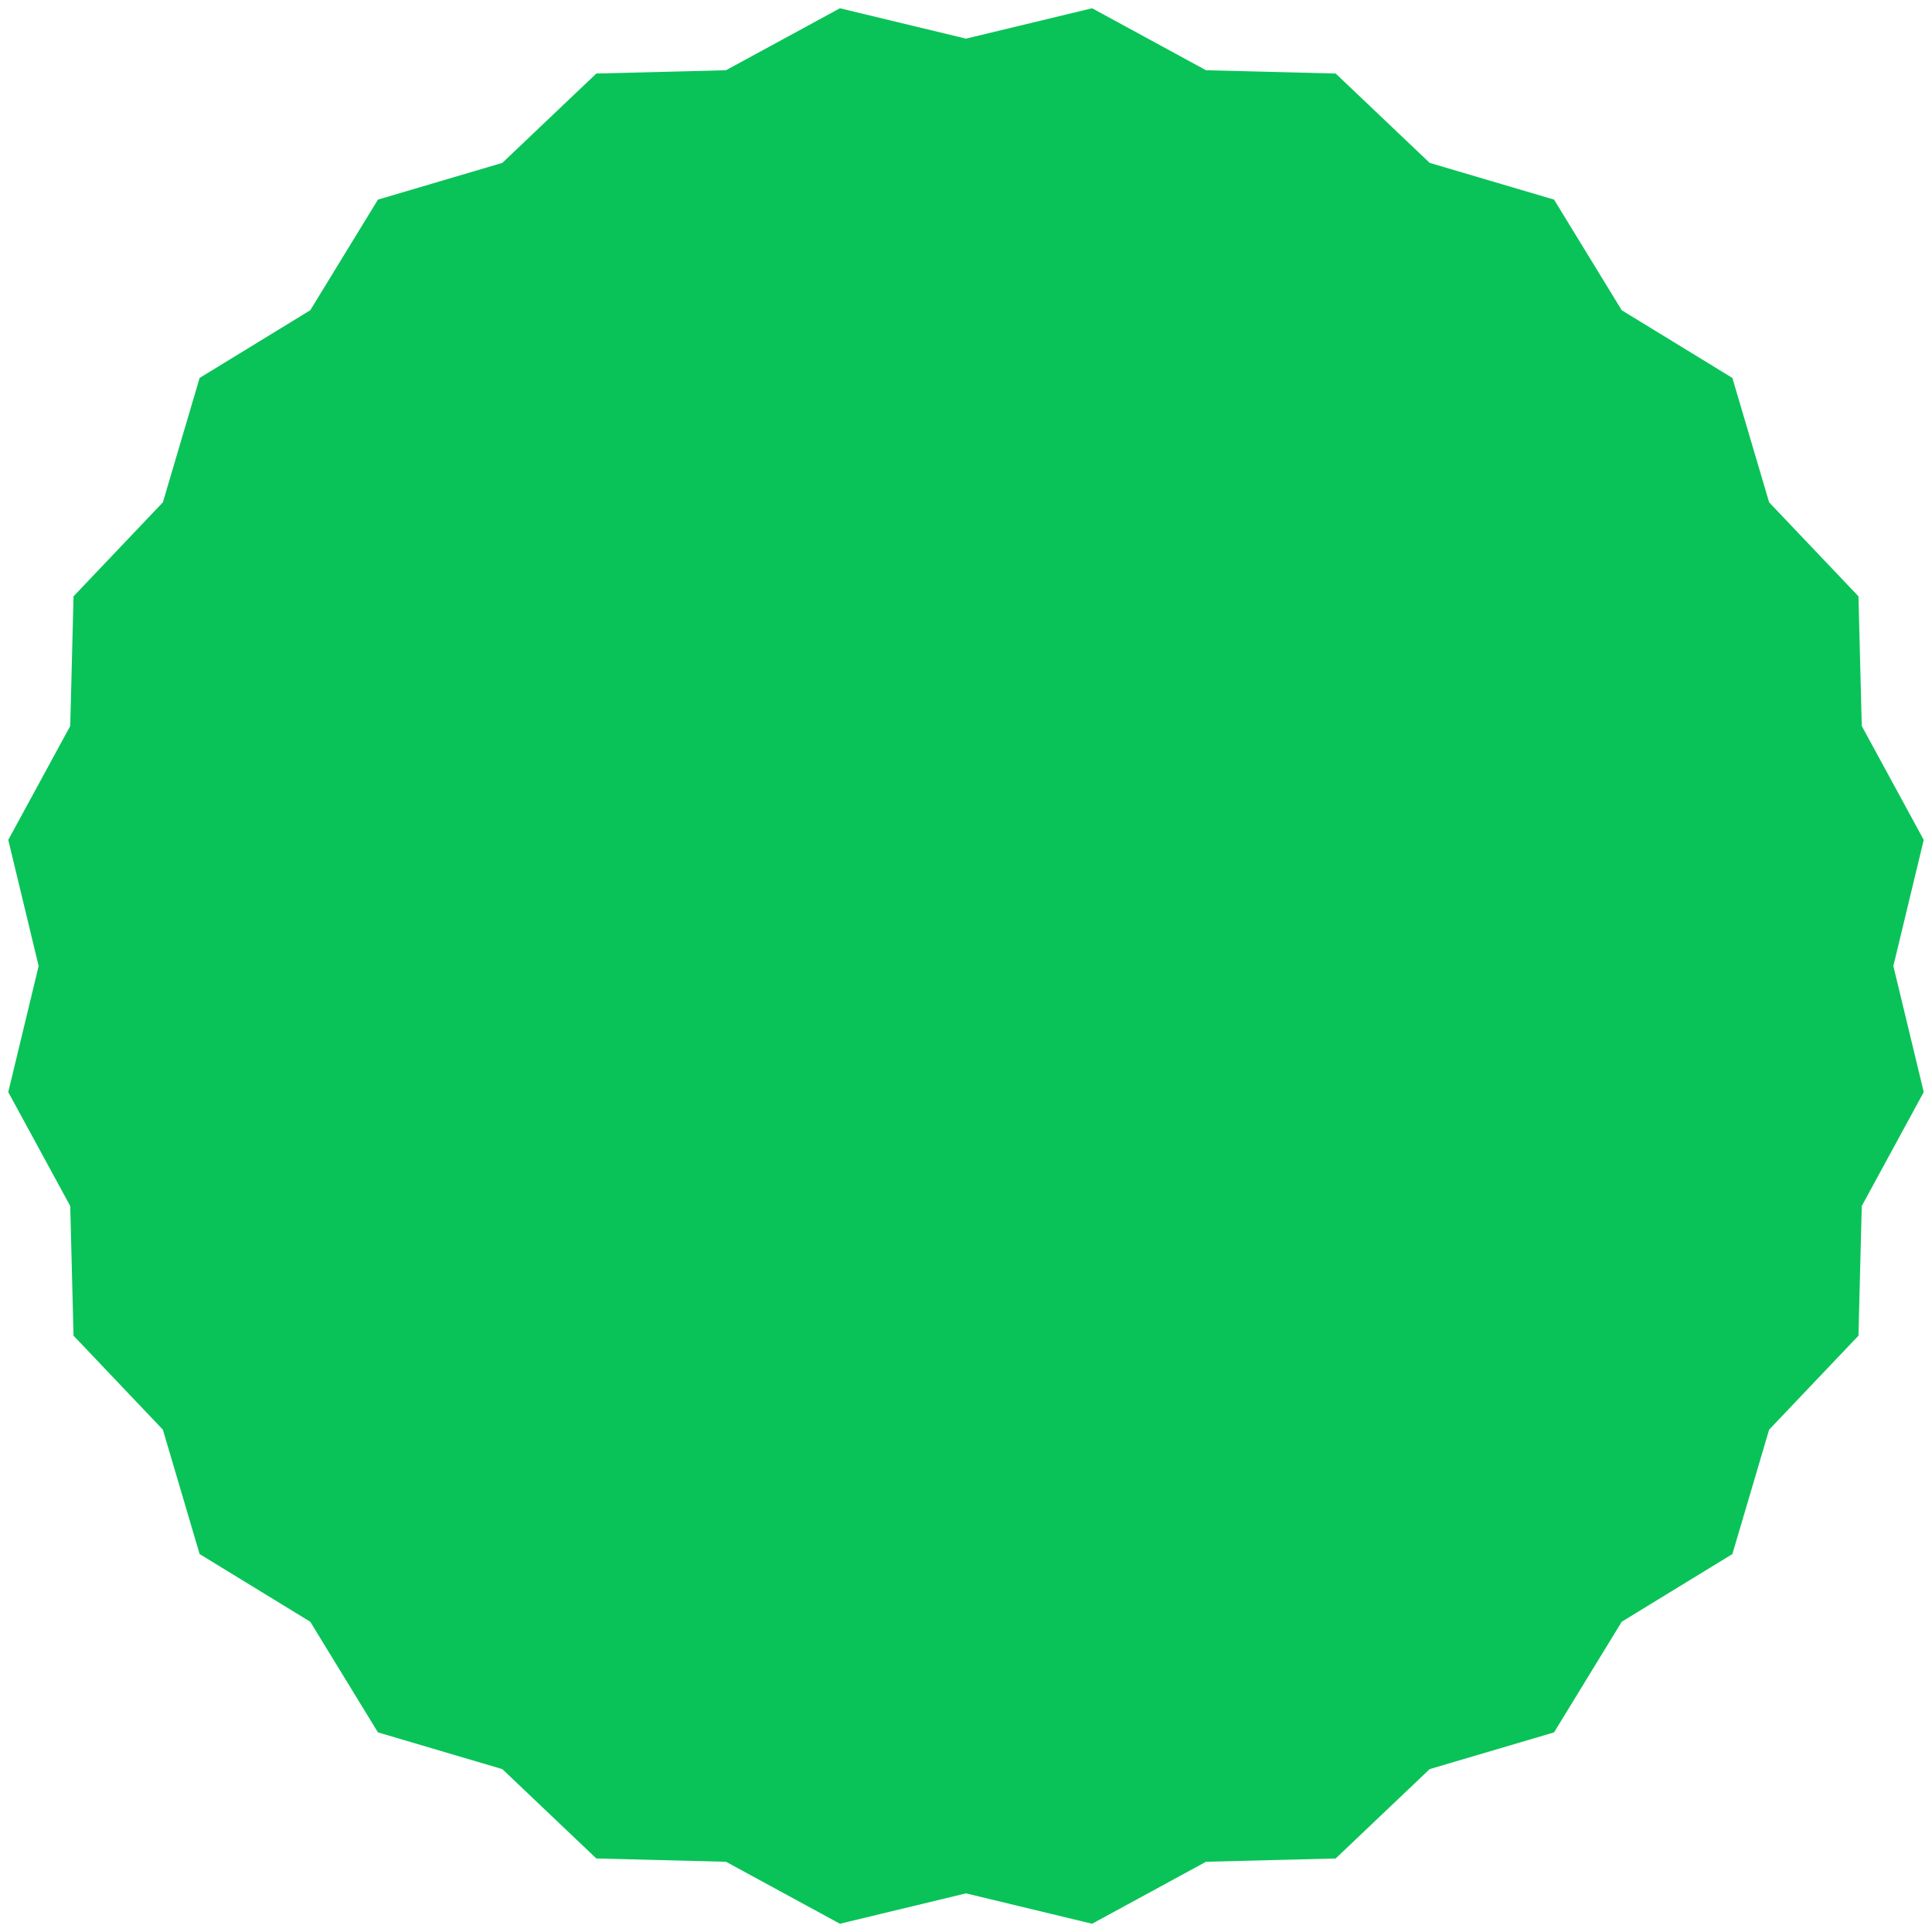 <?xml version="1.0" encoding="UTF-8"?>
<svg width="200px" height="200px" viewBox="0 0 192 192" version="1.1" xmlns="http://www.w3.org/2000/svg" xmlns:xlink="http://www.w3.org/1999/xlink">
    <title>Star</title>
    <g id="New-map" stroke="none" stroke-width="1" fill="none" fill-rule="evenodd">
        <g id="09" transform="translate(-976, -618)" fill="#09C358">
            <g id="BODY" transform="translate(108, 28)">
                <g id="Group-5" transform="translate(868, 590)">
                    <polygon id="Star" points="96 188.16 83.469 191.179 72.147 185.02 59.262 184.692 49.92 175.813 37.559 172.162 30.833 161.167 19.838 154.441 16.187 142.08 7.308 132.738 6.98 119.853 0.821 108.531 3.84 96 0.821 83.469 6.98 72.147 7.308 59.262 16.187 49.92 19.838 37.559 30.833 30.833 37.559 19.838 49.92 16.187 59.262 7.308 72.147 6.98 83.469 0.821 96 3.84 108.531 0.821 119.853 6.98 132.738 7.308 142.08 16.187 154.441 19.838 161.167 30.833 172.162 37.559 175.813 49.92 184.692 59.262 185.02 72.147 191.179 83.469 188.16 96 191.179 108.531 185.02 119.853 184.692 132.738 175.813 142.08 172.162 154.441 161.167 161.167 154.441 172.162 142.08 175.813 132.738 184.692 119.853 185.02 108.531 191.179"></polygon>
                </g>
            </g>
        </g>
    </g>
</svg>

